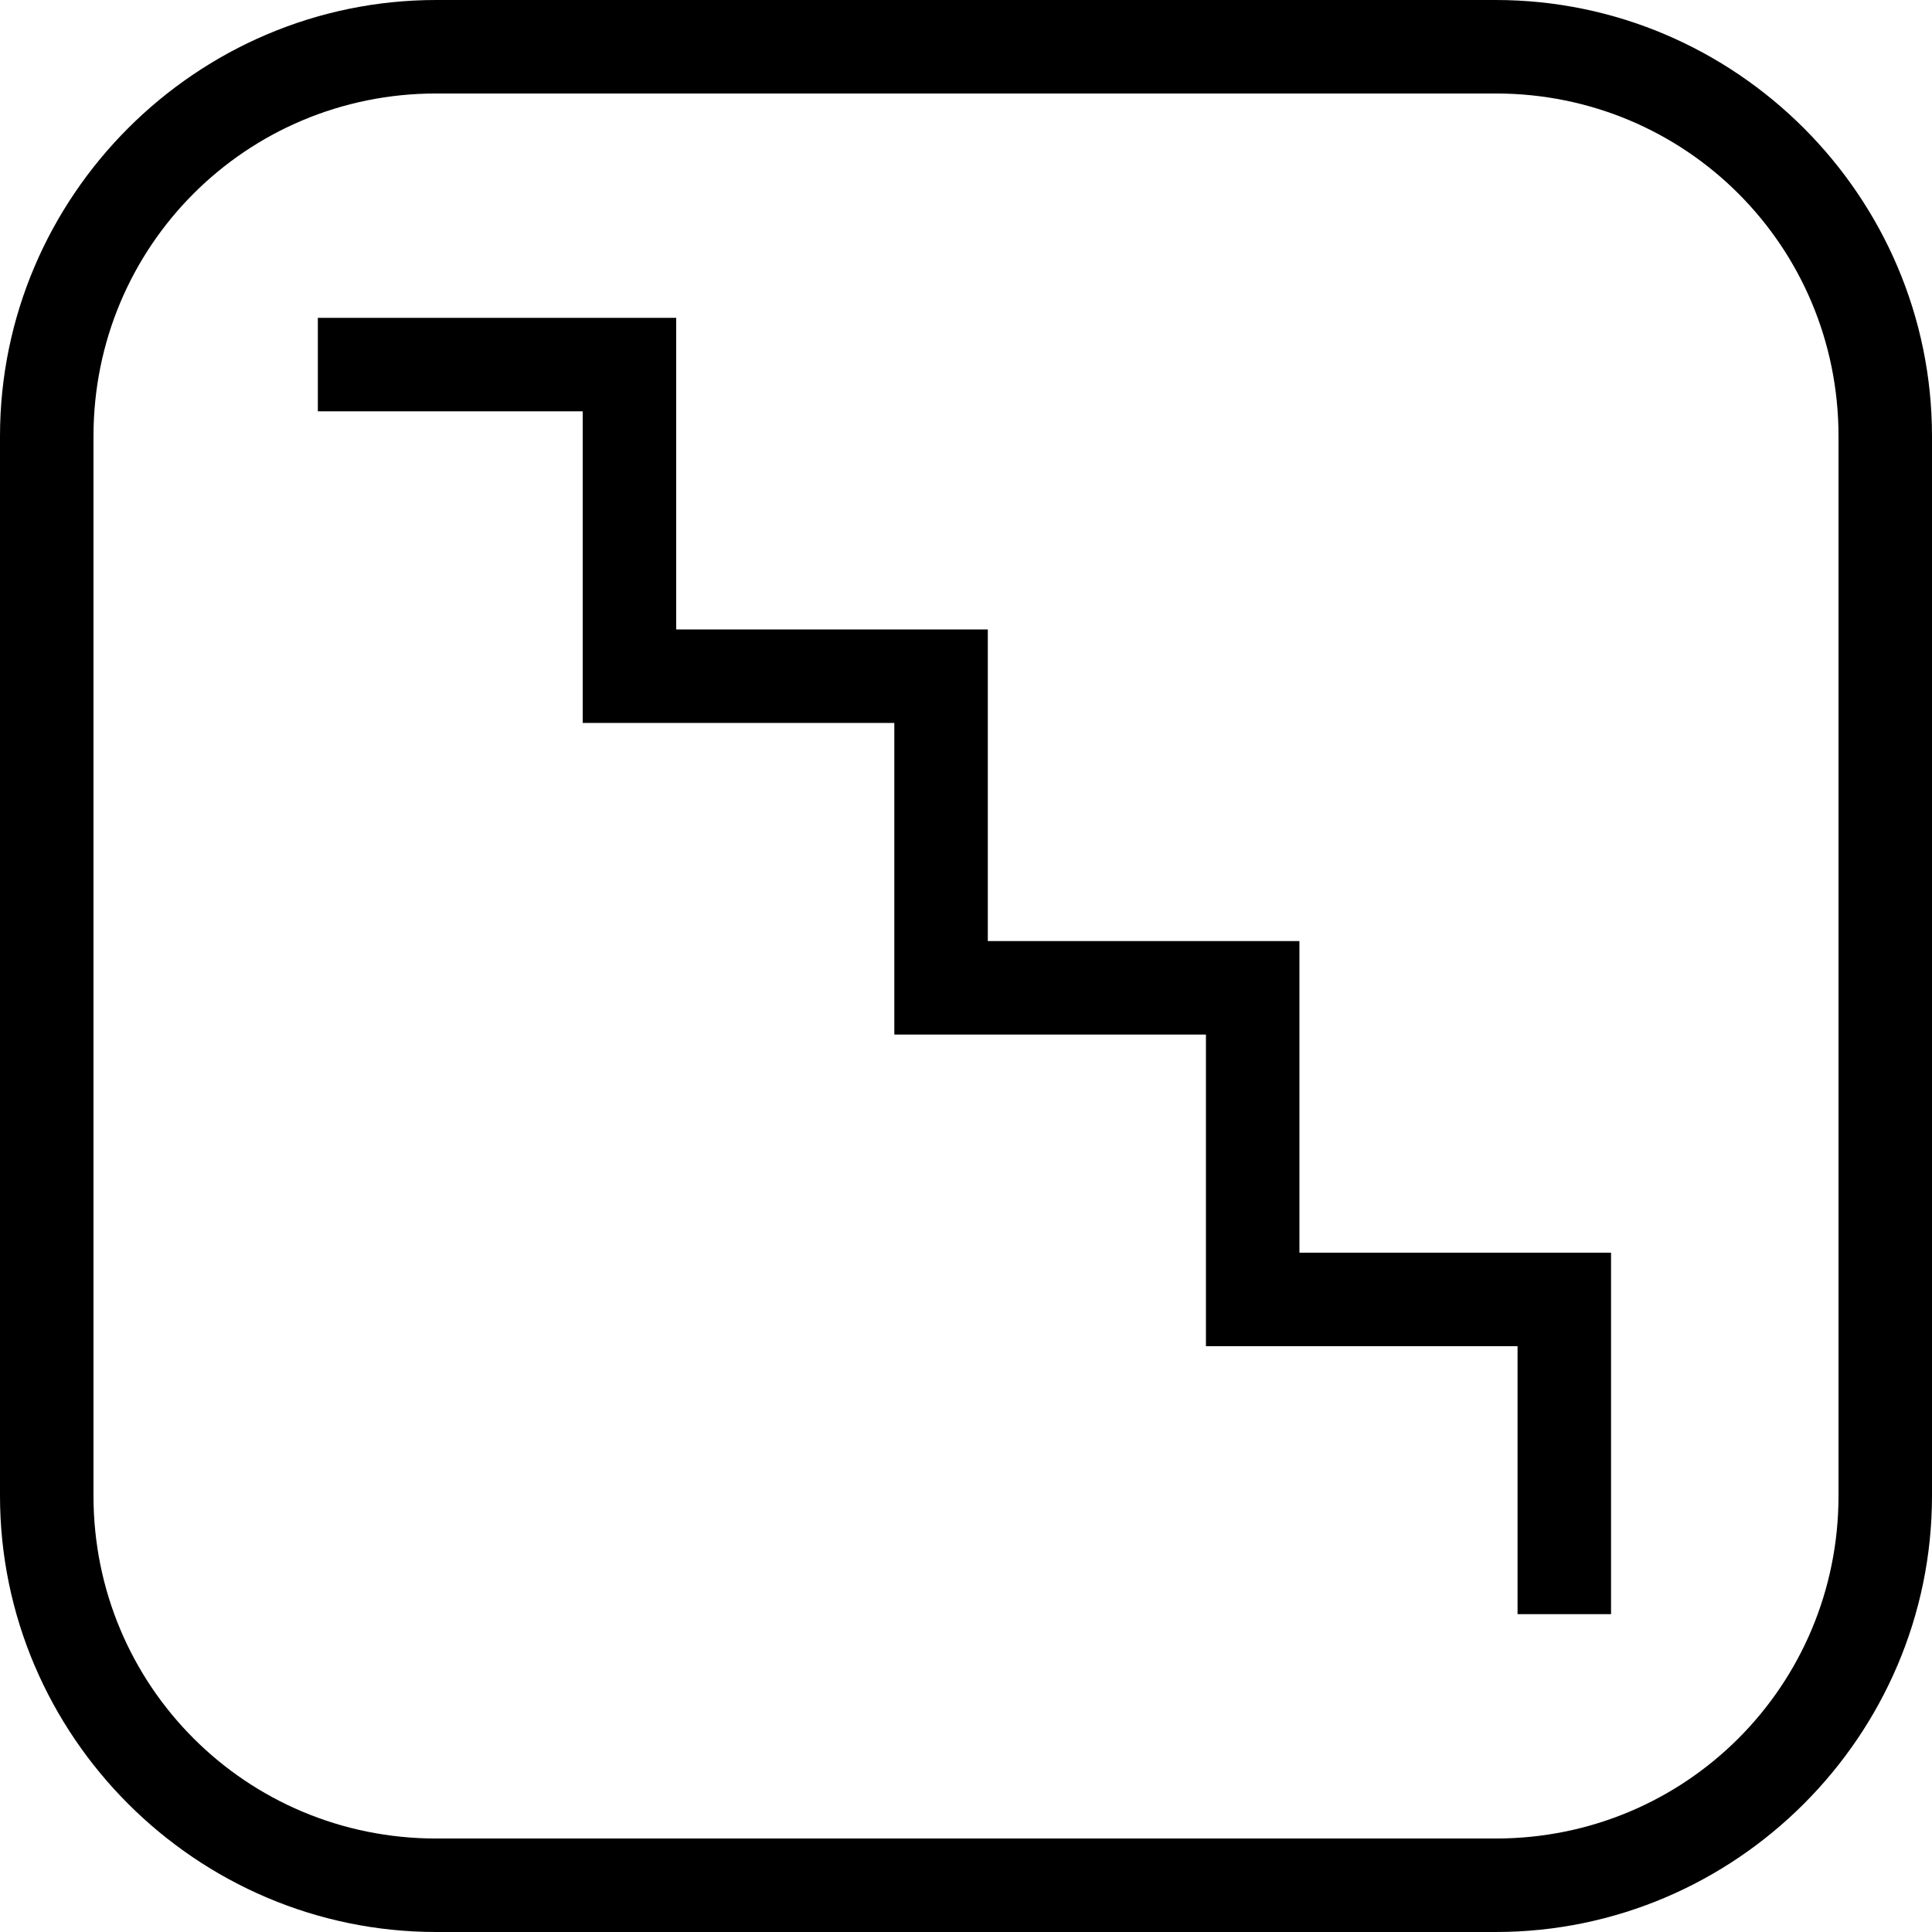 <?xml version="1.0" encoding="UTF-8" standalone="no"?>
<svg
   id="Layer_1"
   version="1.1"
   viewBox="0 0 62 62"
   sodipodi:docname="tgn005_b.svg"
   width="62"
   height="62"
   inkscape:version="1.3.2 (091e20e, 2023-11-25, custom)"
   xmlns:inkscape="http://www.inkscape.org/namespaces/inkscape"
   xmlns:sodipodi="http://sodipodi.sourceforge.net/DTD/sodipodi-0.dtd"
   xmlns="http://www.w3.org/2000/svg"
   xmlns:svg="http://www.w3.org/2000/svg"
   xmlns:c2pa="http://c2pa.org/manifest">
  <sodipodi:namedview
     id="namedview1"
     pagecolor="#ffffff"
     bordercolor="#000000"
     borderopacity="0.25"
     inkscape:showpageshadow="2"
     inkscape:pageopacity="0.0"
     inkscape:pagecheckerboard="0"
     inkscape:deskcolor="#d1d1d1"
     inkscape:zoom="29.33871"
     inkscape:cx="30.982958"
     inkscape:cy="31"
     inkscape:window-width="3840"
     inkscape:window-height="2054"
     inkscape:window-x="2869"
     inkscape:window-y="-11"
     inkscape:window-maximized="1"
     inkscape:current-layer="Layer_1" />
  <!-- Generator: Adobe Illustrator 29.3.1, SVG Export Plug-In . SVG Version: 2.1.0 Build 151)  -->
  <defs
     id="defs1">
    <style
       id="style1">
      .st0 {
        fill: none;
        stroke: #000;
        stroke-miterlimit: 10;
        stroke-width: 3px;
      }
    </style>
  </defs>
  <path
     d="m 48,3 c 6.1,0 11,4.9 11,11 v 34 c 0,6.1 -4.9,11 -11,11 H 14 C 7.9,59 3,54.1 3,48 V 14 C 3,7.9 7.9,3 14,3 H 48 M 48,0 H 14 C 6.3,0 0,6.3 0,14 v 34 c 0,7.7 6.3,14 14,14 h 34 c 7.7,0 14,-6.3 14,-14 V 14 C 62,6.3 55.7,0 48,0 Z"
     id="path1" />
  <polyline
     class="st0"
     points="10.2 11.7 20.2 11.7 20.2 21.7 30.2 21.7 30.2 31.7 40.2 31.7 40.2 41.7 50.2 41.7 50.2 51.8"
     id="polyline1" />
</svg>
